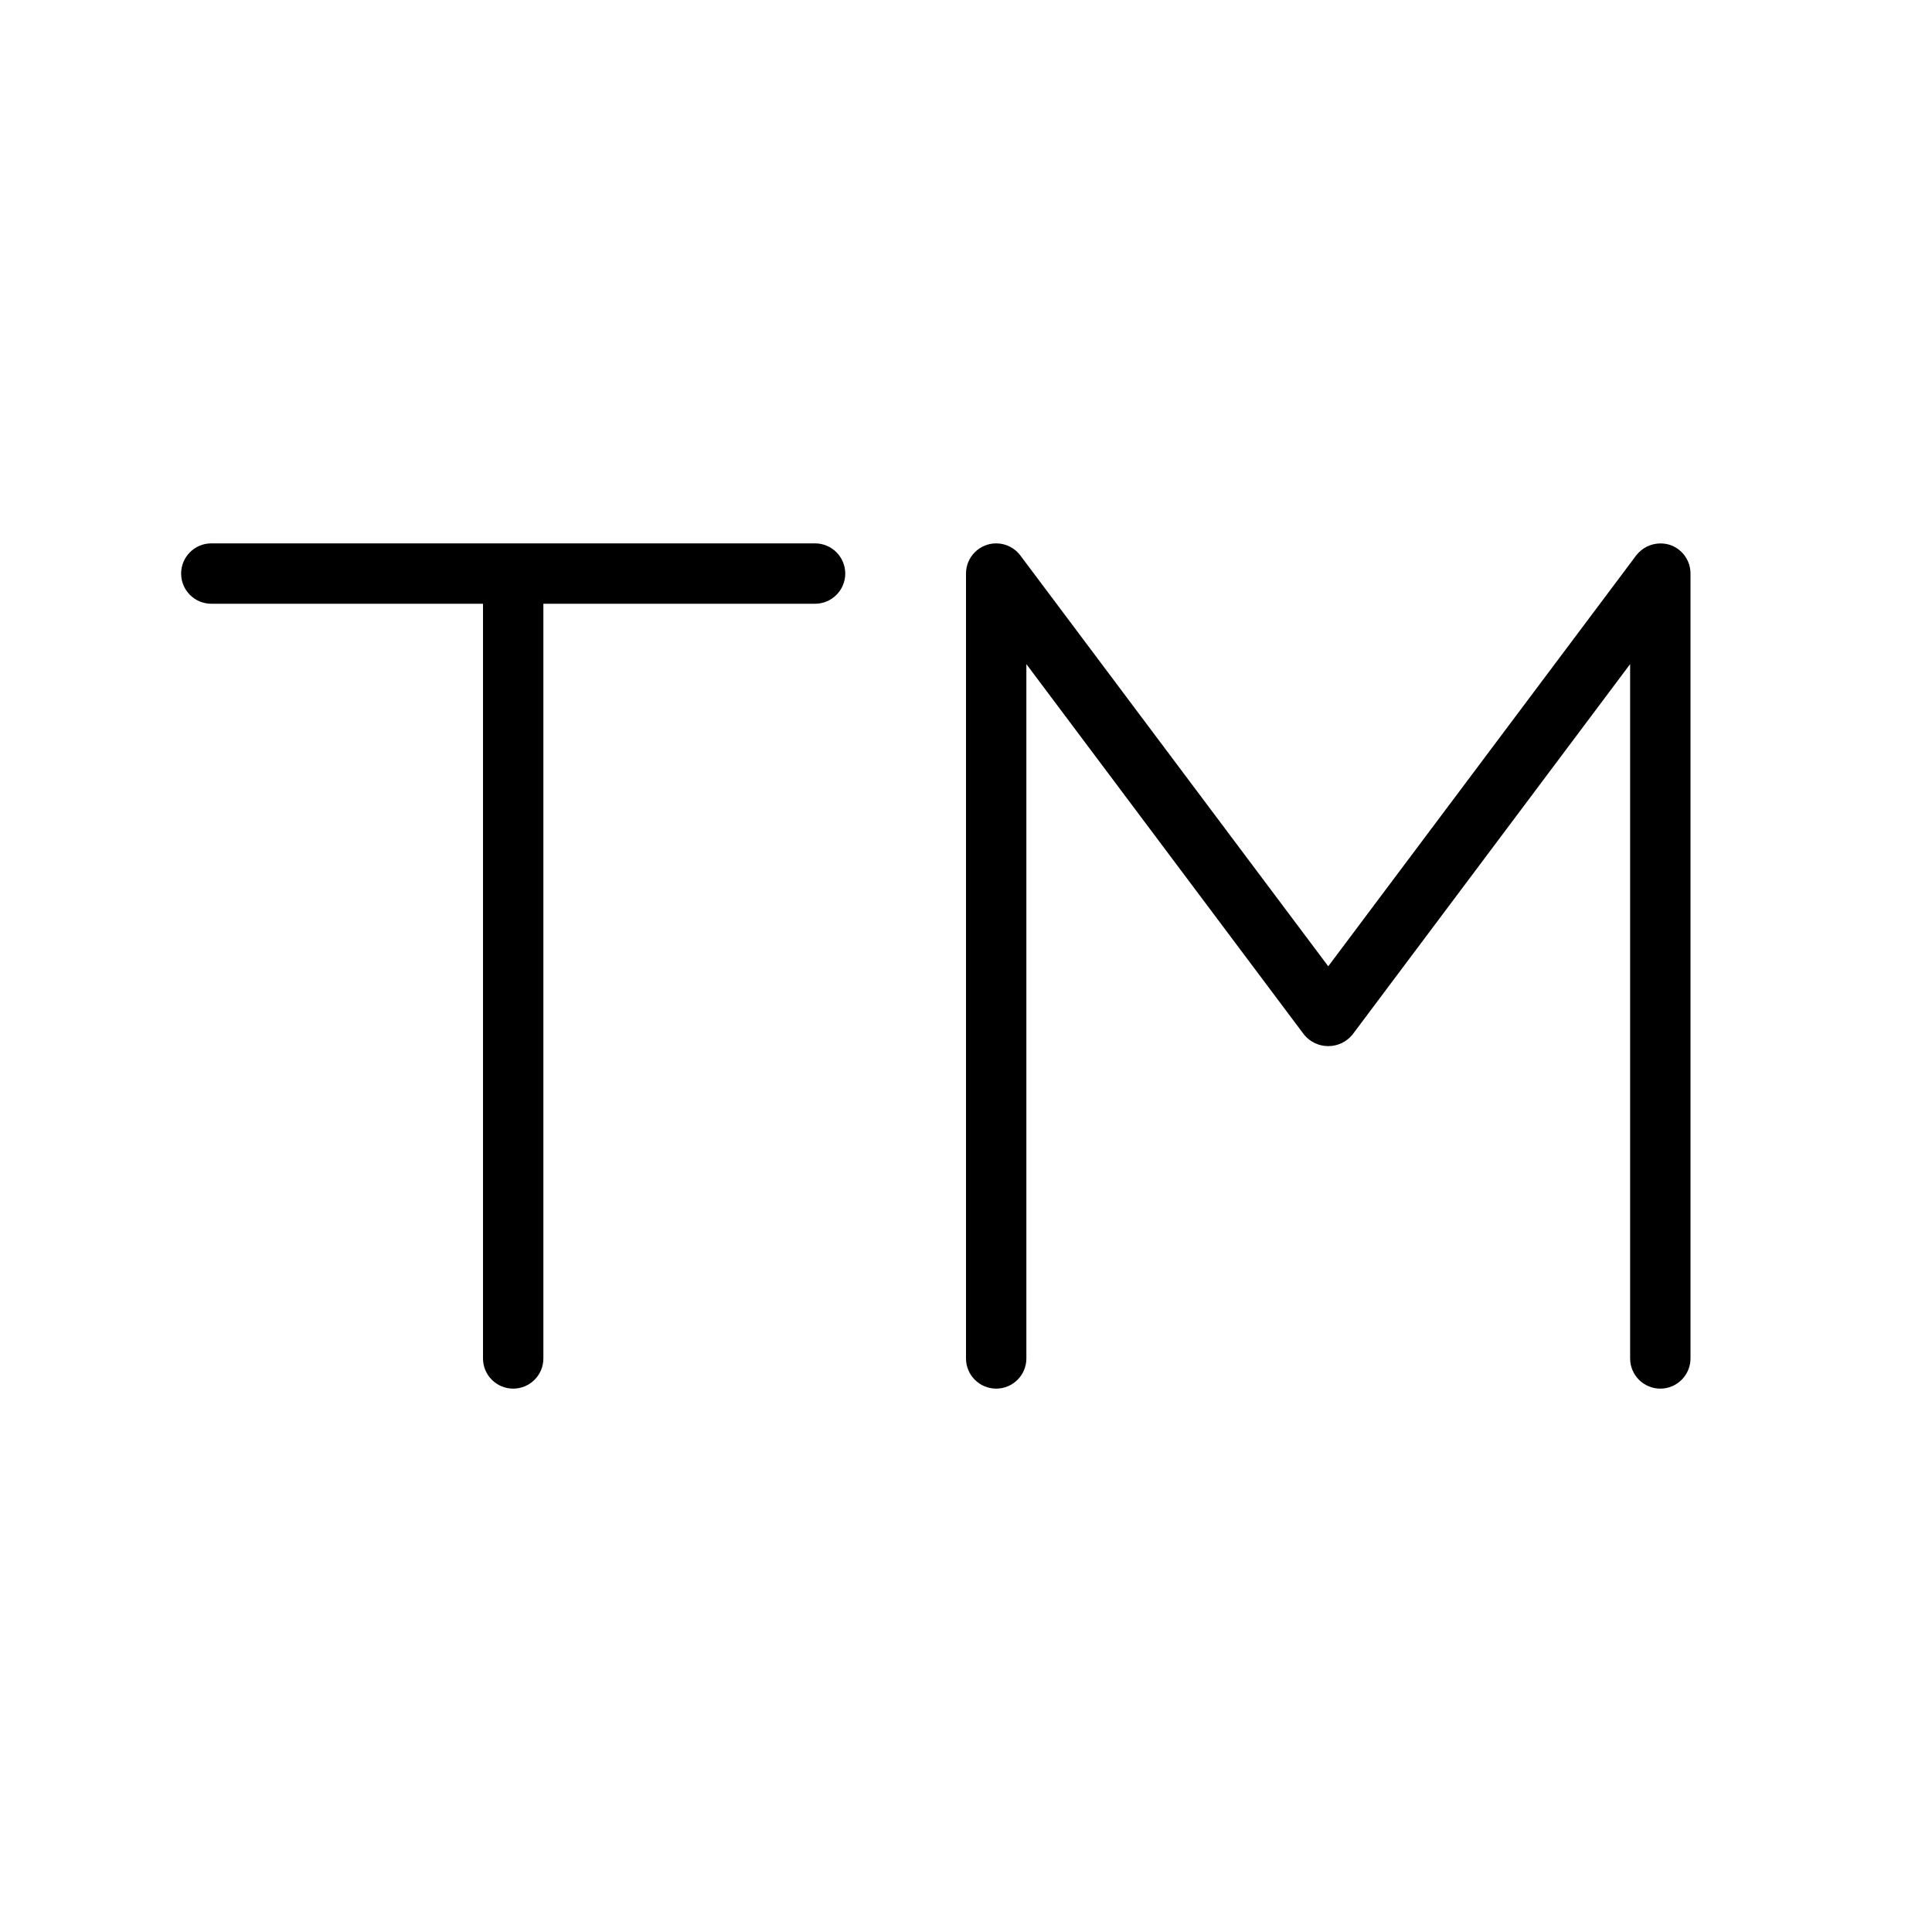 <svg version="1.1" xmlns="http://www.w3.org/2000/svg" width="32" height="32" viewBox="0 0 32 32">
<title>trademark</title>
<path d="M13.5 9h-10c-0.276 0-0.5 0.224-0.5 0.5s0.224 0.5 0.5 0.5v0h4.5v12.5c0 0.276 0.224 0.5 0.5 0.5s0.5-0.224 0.5-0.5v0-12.5h4.5c0.276 0 0.5-0.224 0.5-0.5s-0.224-0.5-0.5-0.5v0z"></path>
<path d="M27.658 9.025c-0.046-0.015-0.099-0.024-0.154-0.024-0.164 0-0.31 0.077-0.403 0.198l-0.001 0.001-5.1 6.805-5.1-6.805c-0.092-0.122-0.237-0.2-0.4-0.2-0.276 0-0.5 0.224-0.5 0.5v0 13c0 0.276 0.224 0.5 0.5 0.5s0.5-0.224 0.5-0.5v0-11.5l4.6 6.138c0.096 0.116 0.239 0.189 0.4 0.189s0.304-0.073 0.399-0.188l0.001-0.001 4.6-6.138v11.5c0 0.276 0.224 0.5 0.5 0.5s0.5-0.224 0.5-0.5v0-13c0-0 0-0 0-0.001 0-0.22-0.142-0.406-0.338-0.473l-0.004-0.001z"></path>
</svg>
